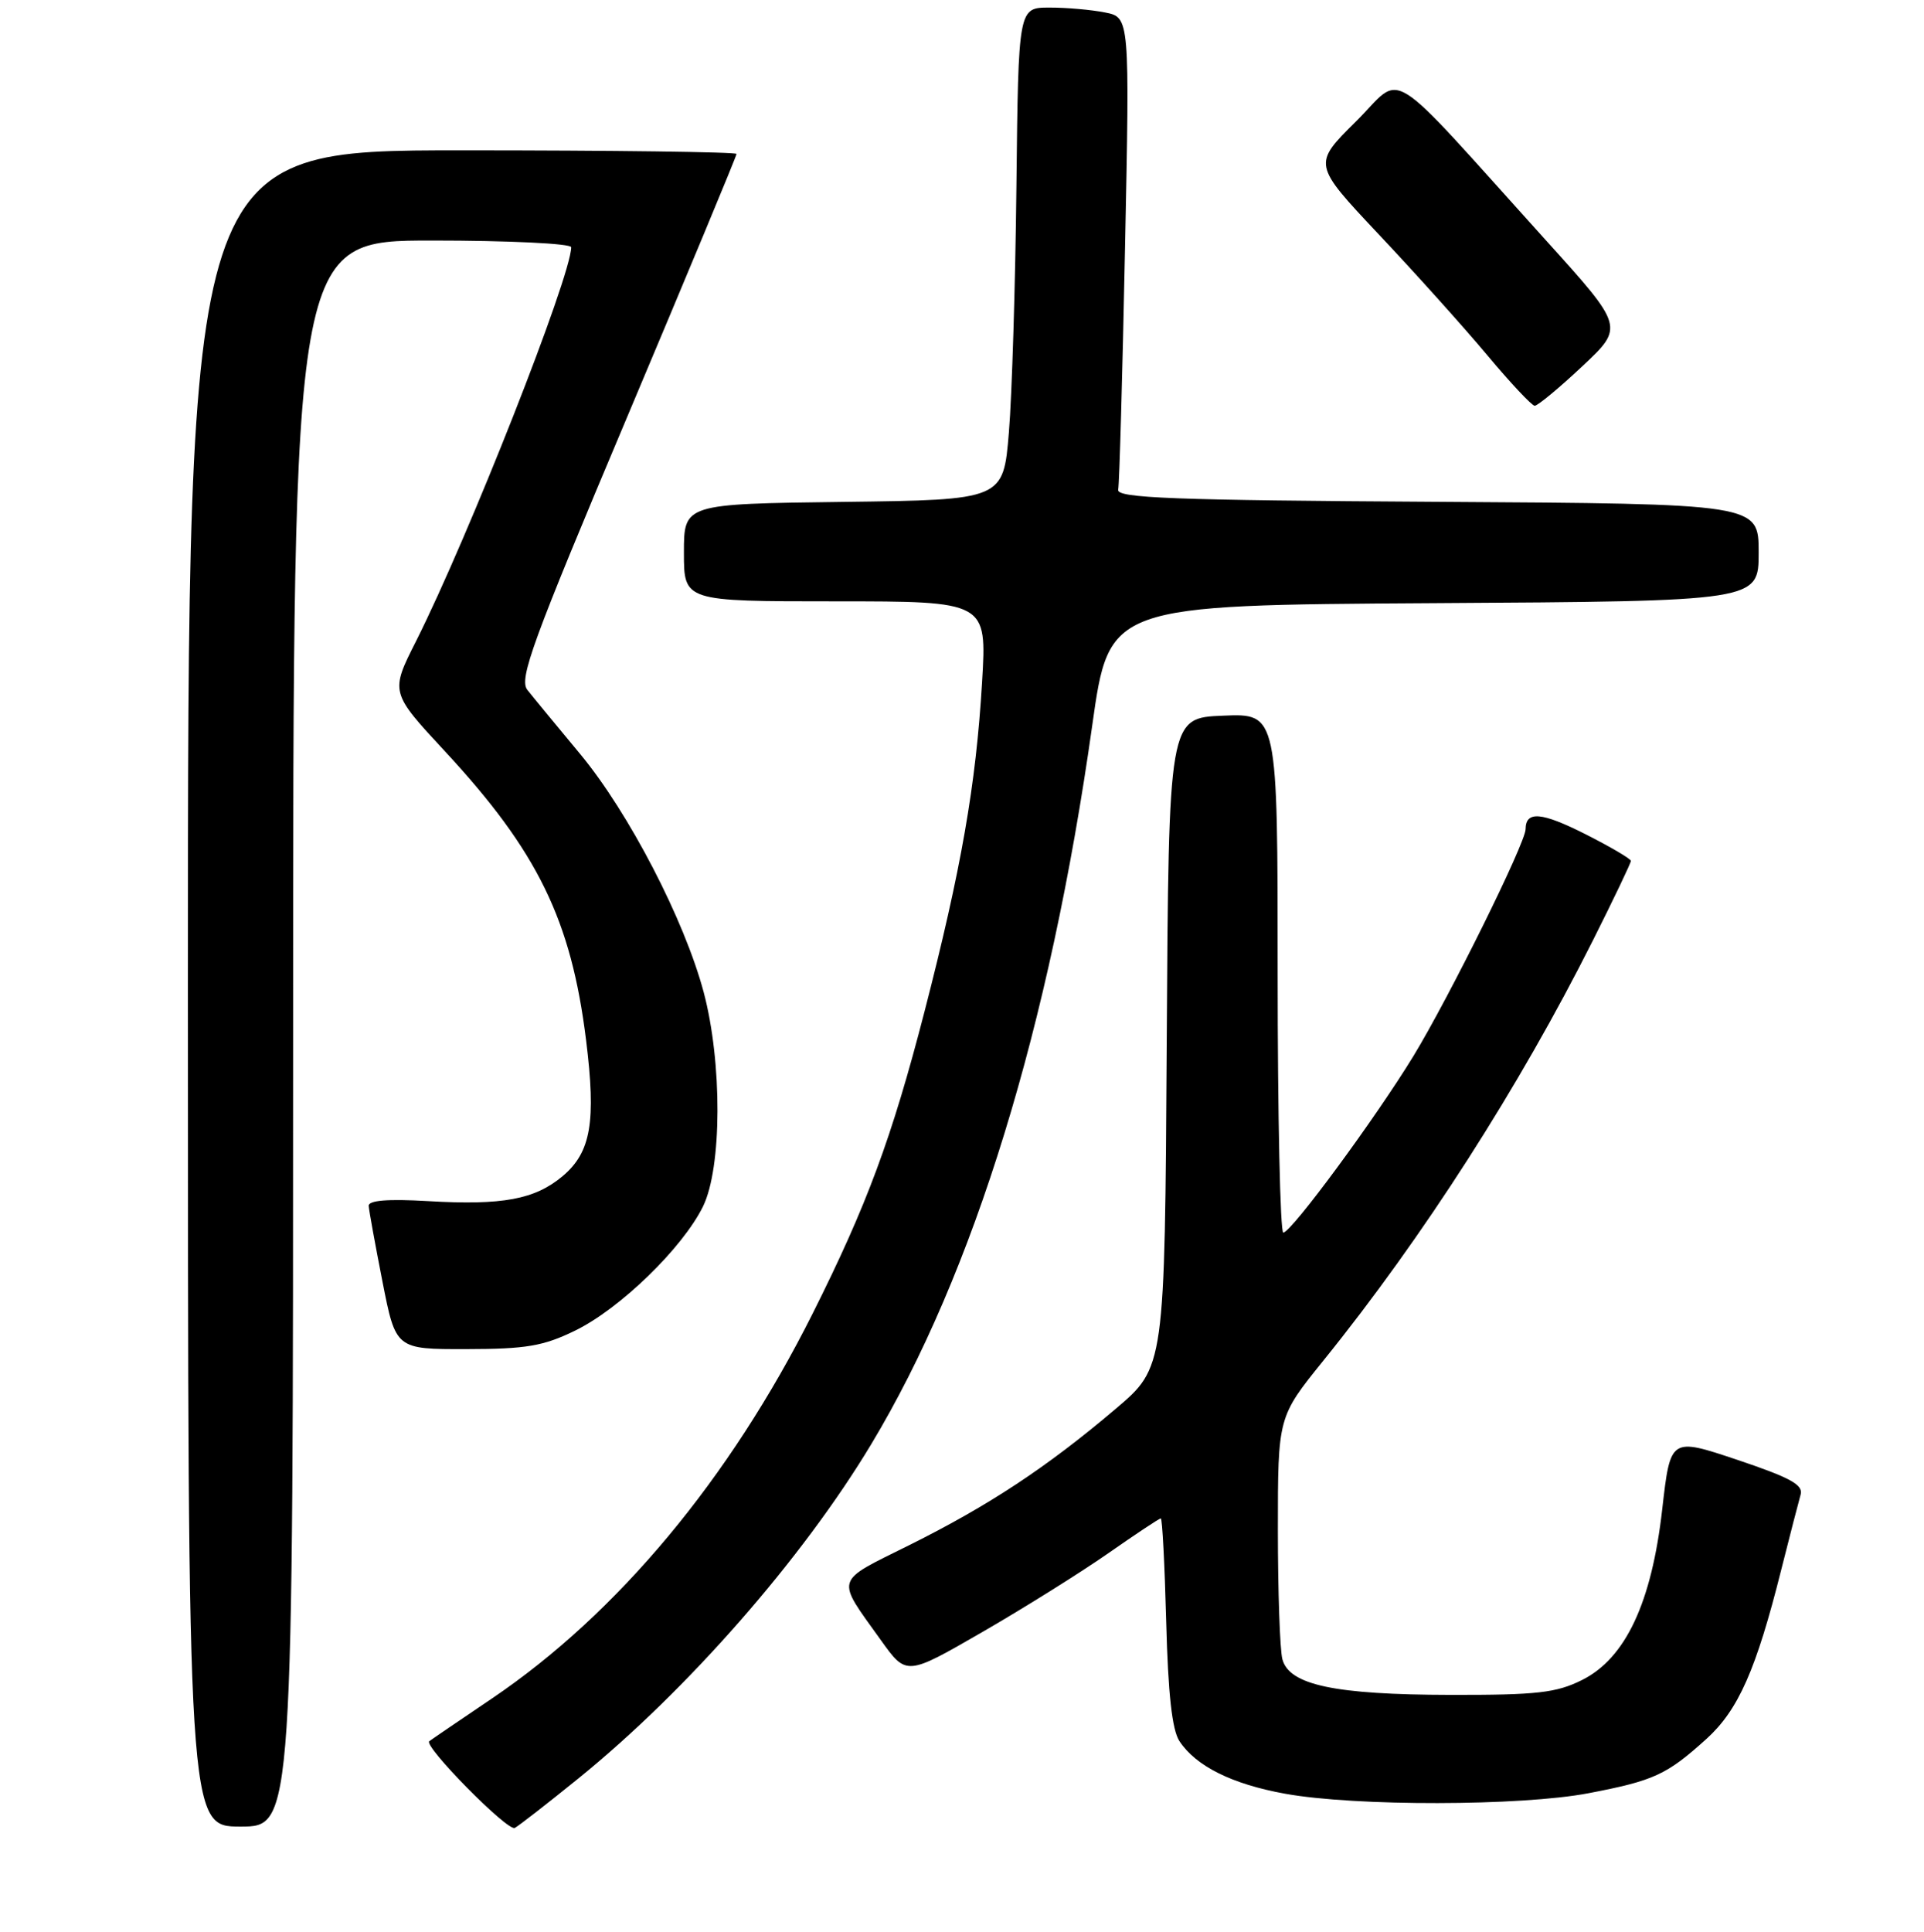 <?xml version="1.0" encoding="UTF-8" standalone="no"?>
<!DOCTYPE svg PUBLIC "-//W3C//DTD SVG 1.1//EN" "http://www.w3.org/Graphics/SVG/1.1/DTD/svg11.dtd" >
<svg xmlns="http://www.w3.org/2000/svg" xmlns:xlink="http://www.w3.org/1999/xlink" version="1.1" viewBox="0 0 256 257">
 <g >
 <path fill="currentColor"
d=" M 76.99 236.57 C 91.44 224.86 106.76 207.37 115.93 192.12 C 129.60 169.38 139.69 136.55 145.33 96.50 C 147.58 80.50 147.58 80.50 190.79 80.24 C 234.00 79.98 234.00 79.98 234.00 73.50 C 234.00 67.02 234.00 67.02 191.25 66.76 C 156.03 66.55 148.55 66.26 148.78 65.15 C 148.94 64.41 149.35 49.97 149.69 33.06 C 150.32 2.31 150.32 2.31 147.03 1.66 C 145.23 1.30 141.89 1.00 139.62 1.01 C 135.50 1.01 135.50 1.01 135.24 24.76 C 135.10 37.82 134.65 52.55 134.24 57.50 C 133.50 66.50 133.50 66.50 112.25 66.77 C 91.00 67.04 91.00 67.04 91.00 73.52 C 91.00 80.00 91.00 80.00 111.15 80.00 C 131.31 80.00 131.31 80.00 130.67 90.75 C 129.86 104.44 127.89 115.67 123.01 134.58 C 118.66 151.41 115.34 160.36 108.11 174.78 C 97.09 196.75 82.18 214.64 65.50 225.93 C 61.10 228.90 57.33 231.47 57.12 231.64 C 56.30 232.27 67.56 243.69 68.50 243.18 C 69.05 242.88 72.87 239.91 76.99 236.57 Z  M 39.00 137.50 C 39.00 32.00 39.00 32.00 57.50 32.00 C 67.67 32.00 76.00 32.40 76.00 32.89 C 76.00 36.73 62.32 71.45 55.37 85.27 C 51.92 92.10 51.92 92.10 59.21 99.96 C 71.53 113.24 76.00 122.39 77.98 138.37 C 79.33 149.24 78.64 153.29 74.86 156.47 C 71.16 159.57 66.89 160.37 56.93 159.79 C 51.60 159.48 49.02 159.69 49.06 160.42 C 49.09 161.01 49.92 165.55 50.89 170.50 C 52.66 179.50 52.66 179.50 62.08 179.48 C 70.00 179.47 72.29 179.08 76.50 177.03 C 82.49 174.12 90.82 166.03 93.54 160.50 C 96.07 155.34 96.11 141.35 93.63 132.00 C 91.06 122.37 83.68 108.13 77.21 100.33 C 74.07 96.55 70.90 92.71 70.17 91.78 C 69.02 90.33 70.81 85.43 83.42 55.54 C 91.44 36.52 98.00 20.75 98.00 20.48 C 98.00 20.22 81.58 20.00 61.50 20.00 C 25.00 20.00 25.00 20.00 25.00 131.50 C 25.00 243.00 25.00 243.00 32.00 243.00 C 39.00 243.00 39.00 243.00 39.00 137.50 Z  M 211.37 238.56 C 220.08 236.89 221.76 236.12 227.05 231.34 C 231.29 227.50 233.67 222.14 237.01 208.81 C 238.16 204.24 239.32 199.76 239.58 198.85 C 239.97 197.54 238.24 196.59 231.16 194.21 C 222.26 191.23 222.26 191.23 221.17 200.78 C 219.76 213.22 216.29 220.61 210.50 223.50 C 207.08 225.21 204.53 225.50 193.00 225.48 C 177.59 225.45 171.55 224.17 170.63 220.74 C 170.30 219.51 170.03 211.75 170.03 203.50 C 170.03 188.50 170.03 188.50 176.09 181.00 C 189.32 164.63 202.17 144.59 211.98 125.04 C 214.74 119.54 217.00 114.81 217.00 114.53 C 217.00 114.26 214.28 112.66 210.96 110.98 C 205.10 108.02 203.01 107.85 202.99 110.31 C 202.98 112.15 192.83 132.66 188.06 140.50 C 183.04 148.73 171.83 163.95 170.75 163.98 C 170.34 163.99 170.00 148.46 170.00 129.46 C 170.00 94.91 170.00 94.91 162.75 95.21 C 155.50 95.50 155.50 95.50 155.24 138.70 C 154.98 181.89 154.98 181.89 148.42 187.45 C 139.34 195.16 131.54 200.31 120.98 205.56 C 110.91 210.57 111.16 209.75 117.23 218.23 C 120.61 222.95 120.61 222.95 130.72 217.11 C 136.28 213.90 143.82 209.18 147.46 206.64 C 151.11 204.09 154.26 202.00 154.45 202.00 C 154.65 202.00 154.97 208.19 155.17 215.75 C 155.42 225.34 155.95 230.14 156.93 231.63 C 159.12 234.96 163.91 237.35 171.00 238.63 C 180.31 240.32 202.37 240.28 211.37 238.56 Z  M 210.51 48.75 C 216.11 43.50 216.11 43.50 205.72 32.00 C 183.85 7.80 186.92 9.72 180.40 16.18 C 174.67 21.85 174.67 21.85 183.45 31.18 C 188.28 36.30 194.77 43.53 197.87 47.23 C 200.96 50.93 203.82 53.97 204.20 53.98 C 204.59 53.99 207.43 51.64 210.51 48.75 Z "/>
</g>
</svg>
